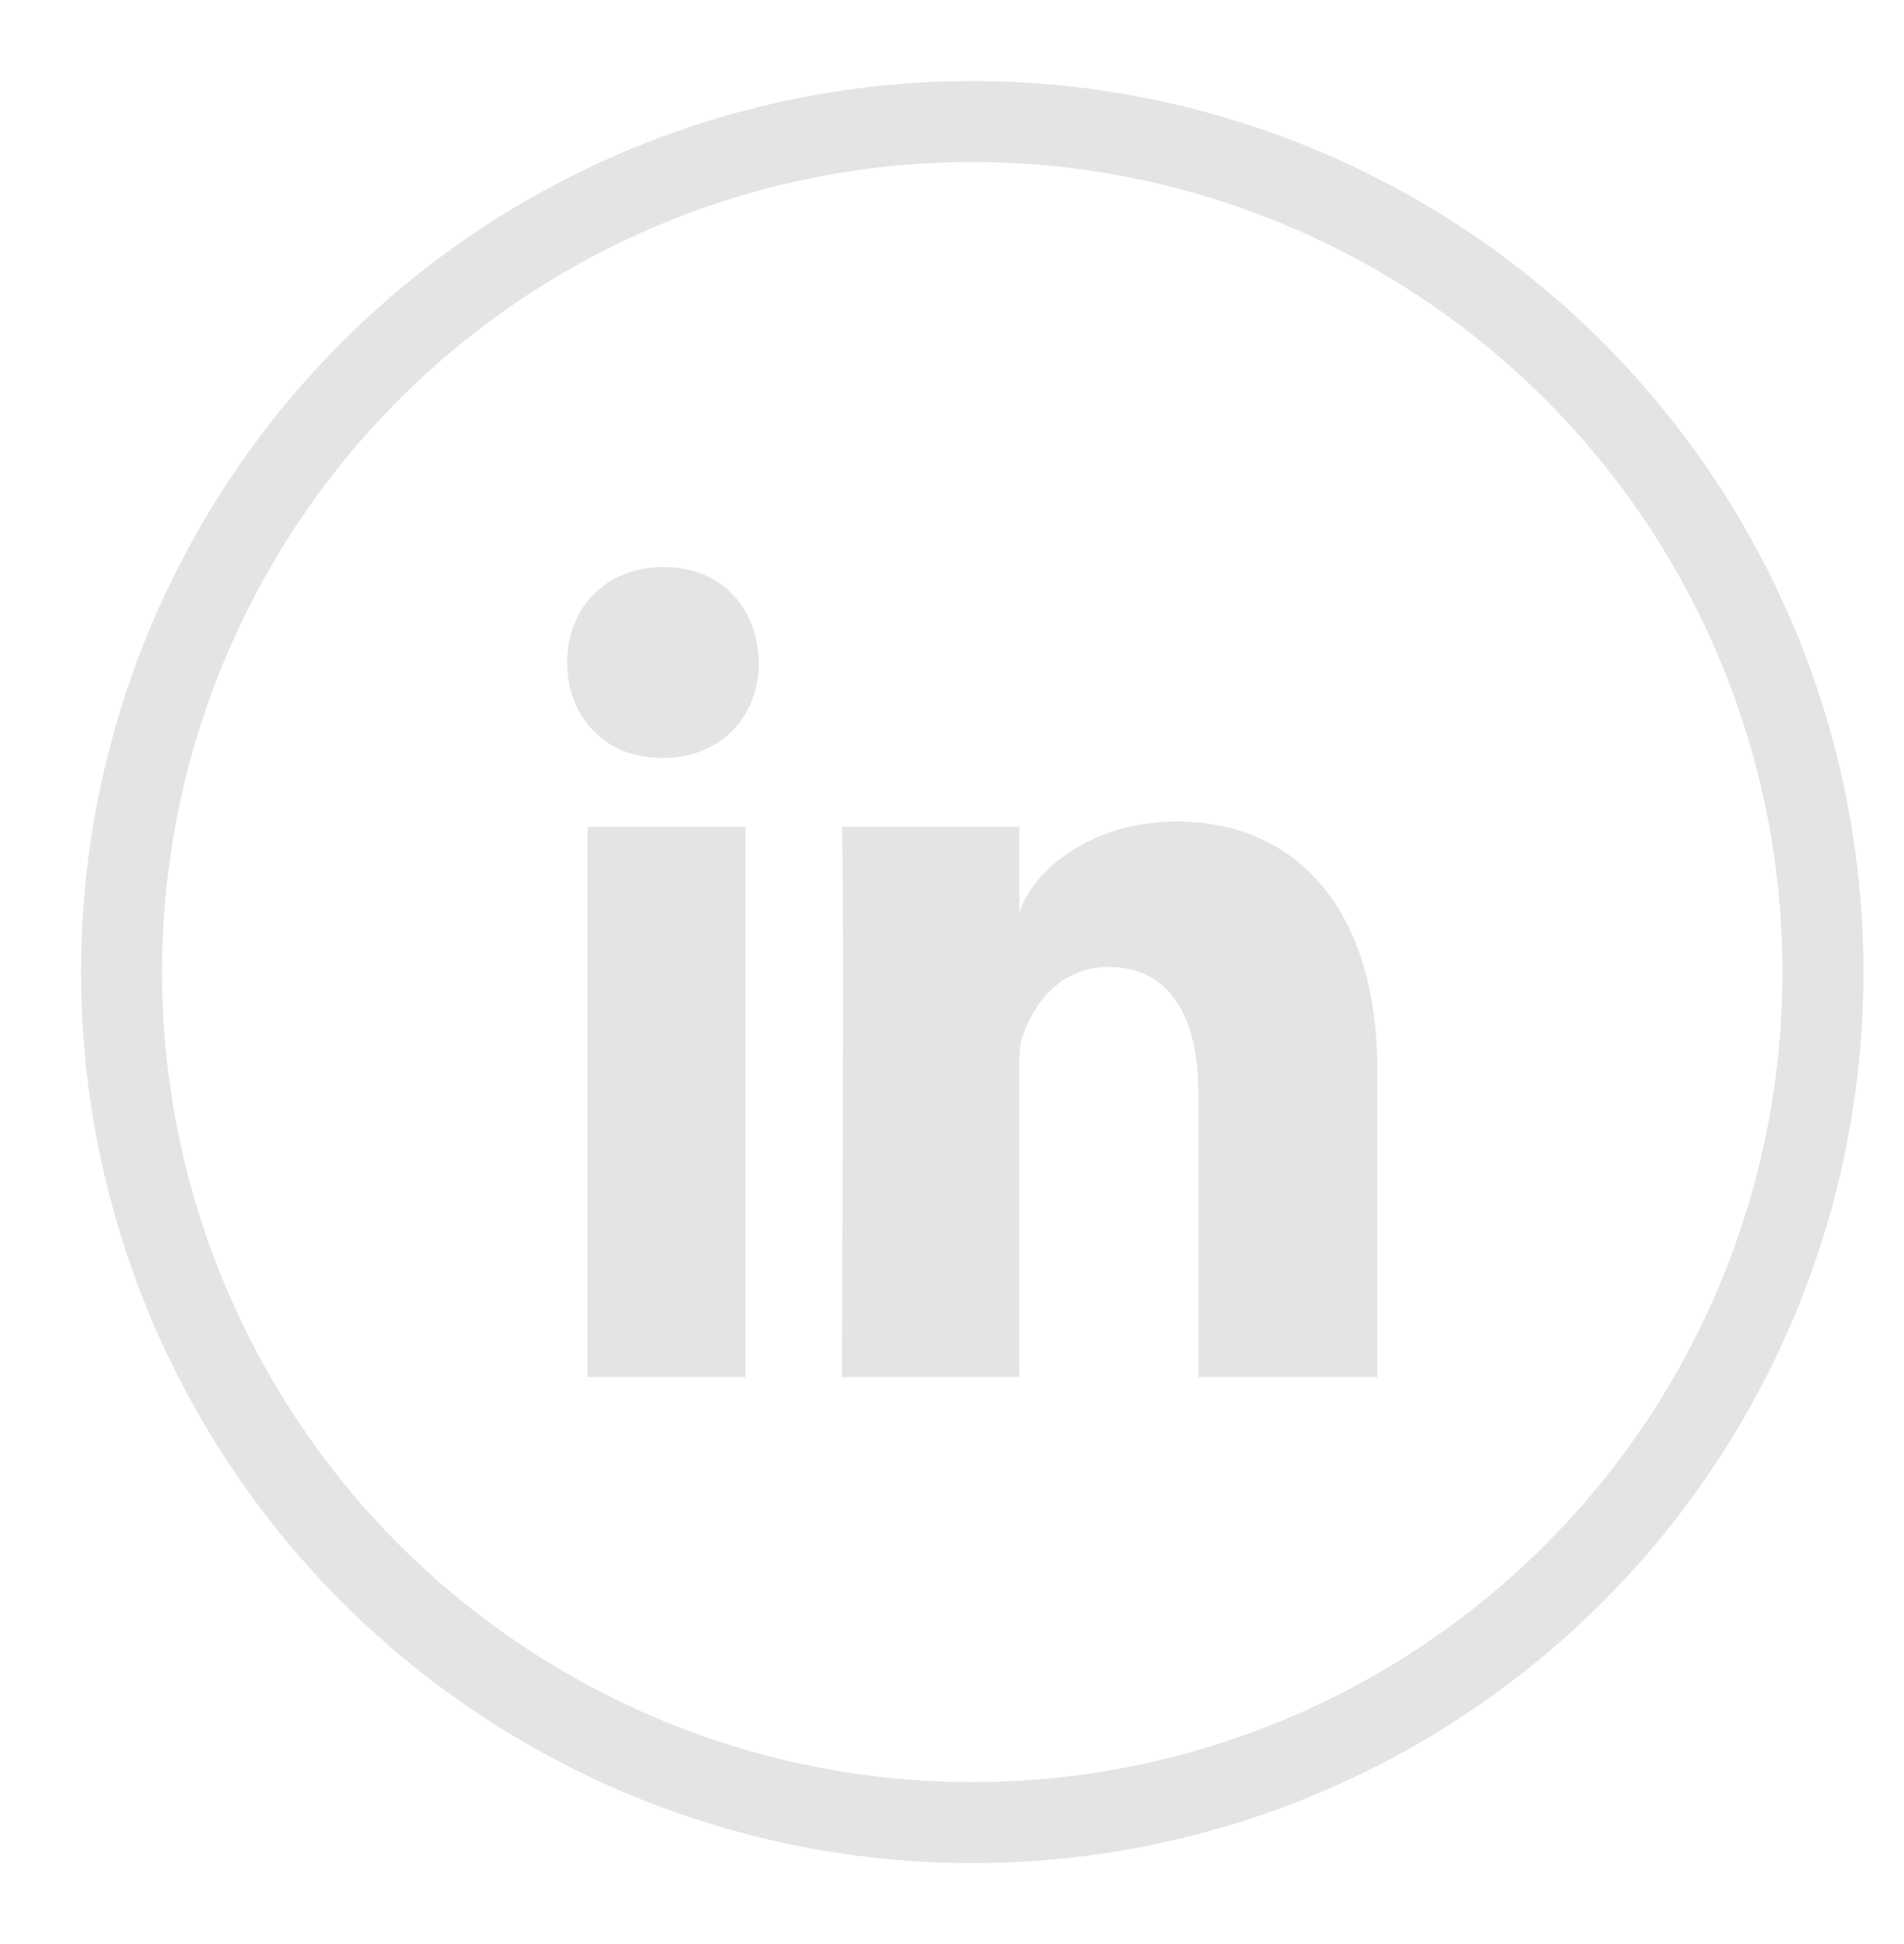 <?xml version="1.0" encoding="UTF-8"?>
<svg width="47px" height="48px" viewBox="0 0 47 48" version="1.1" xmlns="http://www.w3.org/2000/svg" xmlns:xlink="http://www.w3.org/1999/xlink">
    <!-- Generator: Sketch 51.1 (57501) - http://www.bohemiancoding.com/sketch -->
    <title>linkedin</title>
    <desc>Created with Sketch.</desc>
    <defs></defs>
    <g id="linkedin" stroke="none" stroke-width="1" fill="none" fill-rule="evenodd">
        <circle id="Oval" stroke="#E3E4E6" stroke-width="2" cx="24" cy="24" r="21"></circle>
        <path d="M14.504,20.413 L18.403,20.413 L18.403,33.999 L14.504,33.999 L14.504,20.413 Z M16.354,18.714 L16.326,18.714 C14.915,18.714 14,17.675 14,16.36 C14,15.018 14.942,14 16.381,14 C17.819,14 18.704,15.015 18.732,16.356 C18.732,17.671 17.819,18.714 16.354,18.714 Z M34,34 L29.58,34 L29.58,26.968 C29.58,25.128 28.888,23.873 27.368,23.873 C26.205,23.873 25.558,24.72 25.257,25.538 C25.144,25.83 25.162,26.238 25.162,26.648 L25.162,34 L20.783,34 C20.783,34 20.839,21.545 20.783,20.413 L25.162,20.413 L25.162,22.545 C25.421,21.613 26.82,20.282 29.053,20.282 C31.823,20.282 34,22.238 34,26.445 L34,34 Z" id="Shape" fill="#E3E4E6" fill-rule="nonzero"></path>
    </g>
</svg>